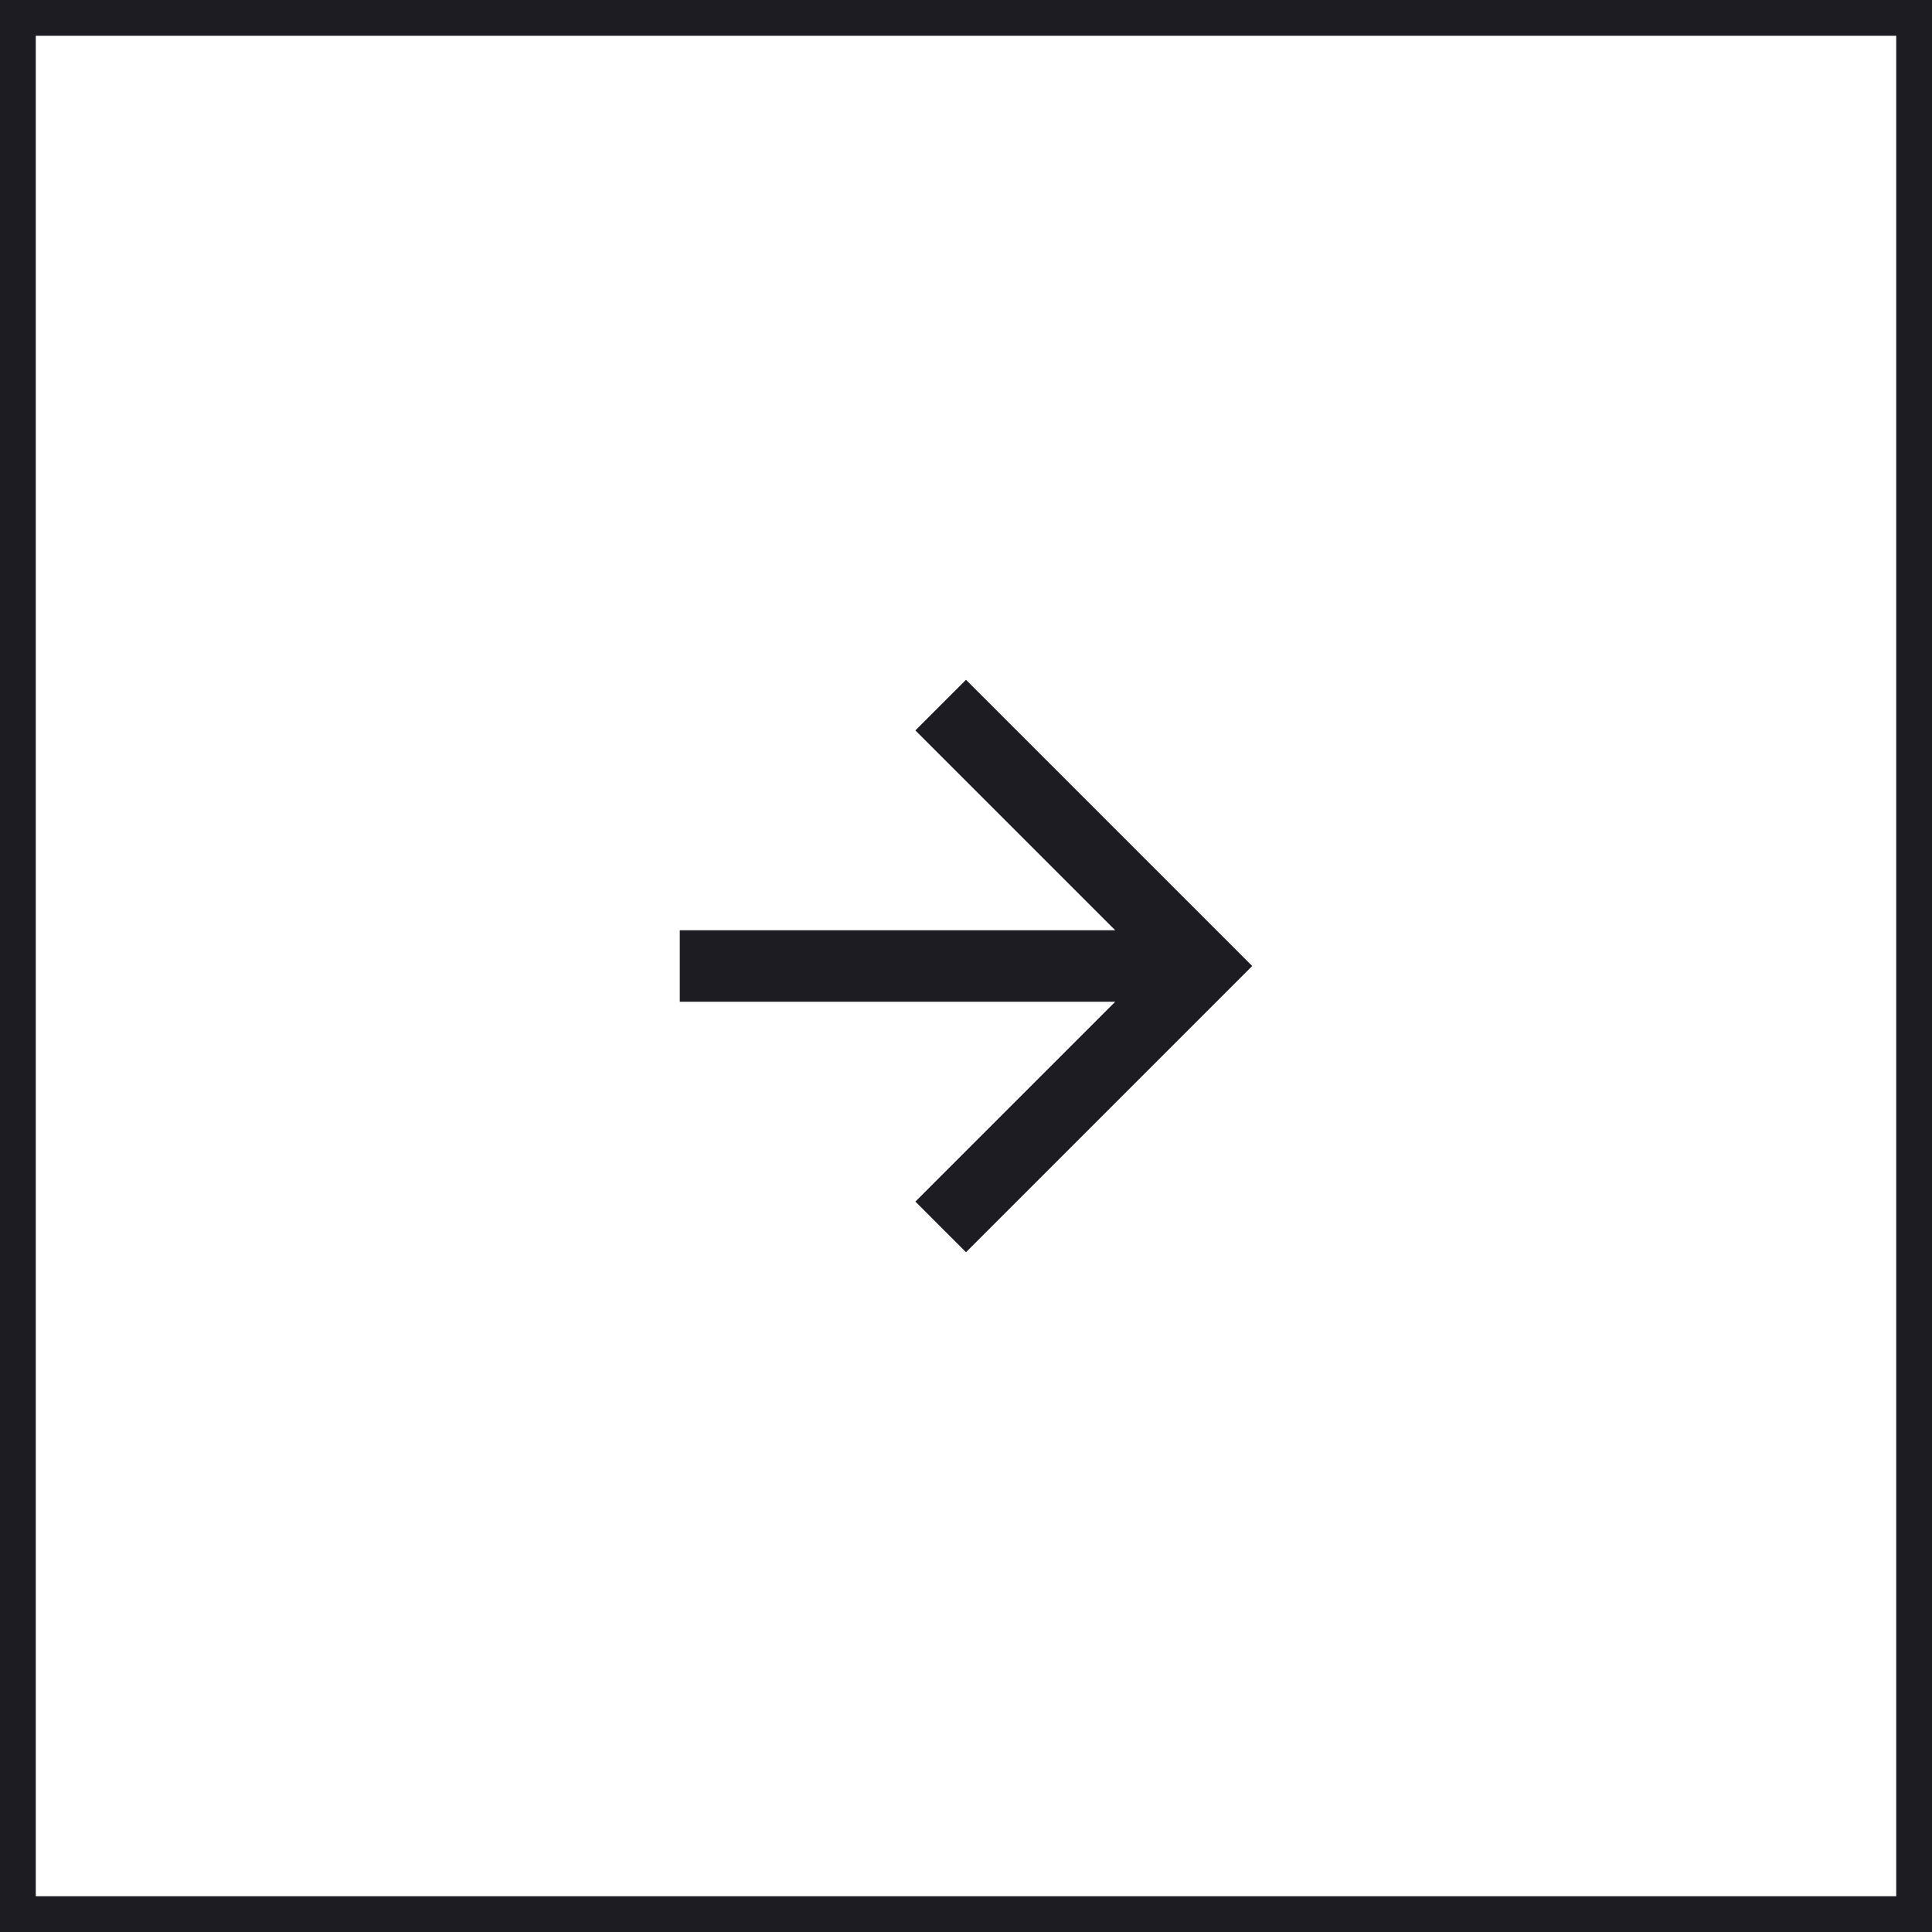 <svg width="54" height="54" viewBox="0 0 54 54" fill="none" xmlns="http://www.w3.org/2000/svg">
<rect x="0" y="0" width="54" height="54" fill="#808080" stroke="none"/>
<g id="Arrow">
<rect x="-0.5" y="-0.5" width="53" height="53" transform="matrix(1.19249e-08 -1 -1 -1.19249e-08 53 53)" fill="white"/>
<path id="Vector" d="M27 35L25.585 33.585L31.17 28L19 28L19 26L31.17 26L25.585 20.415L27 19L35 27L27 35Z" fill="#1C1C22"/>
<rect x="-0.5" y="-0.5" width="53" height="53" transform="matrix(1.19249e-08 -1 -1 -1.19249e-08 53 53)" stroke="#1C1C22"/>
</g>
</svg>

